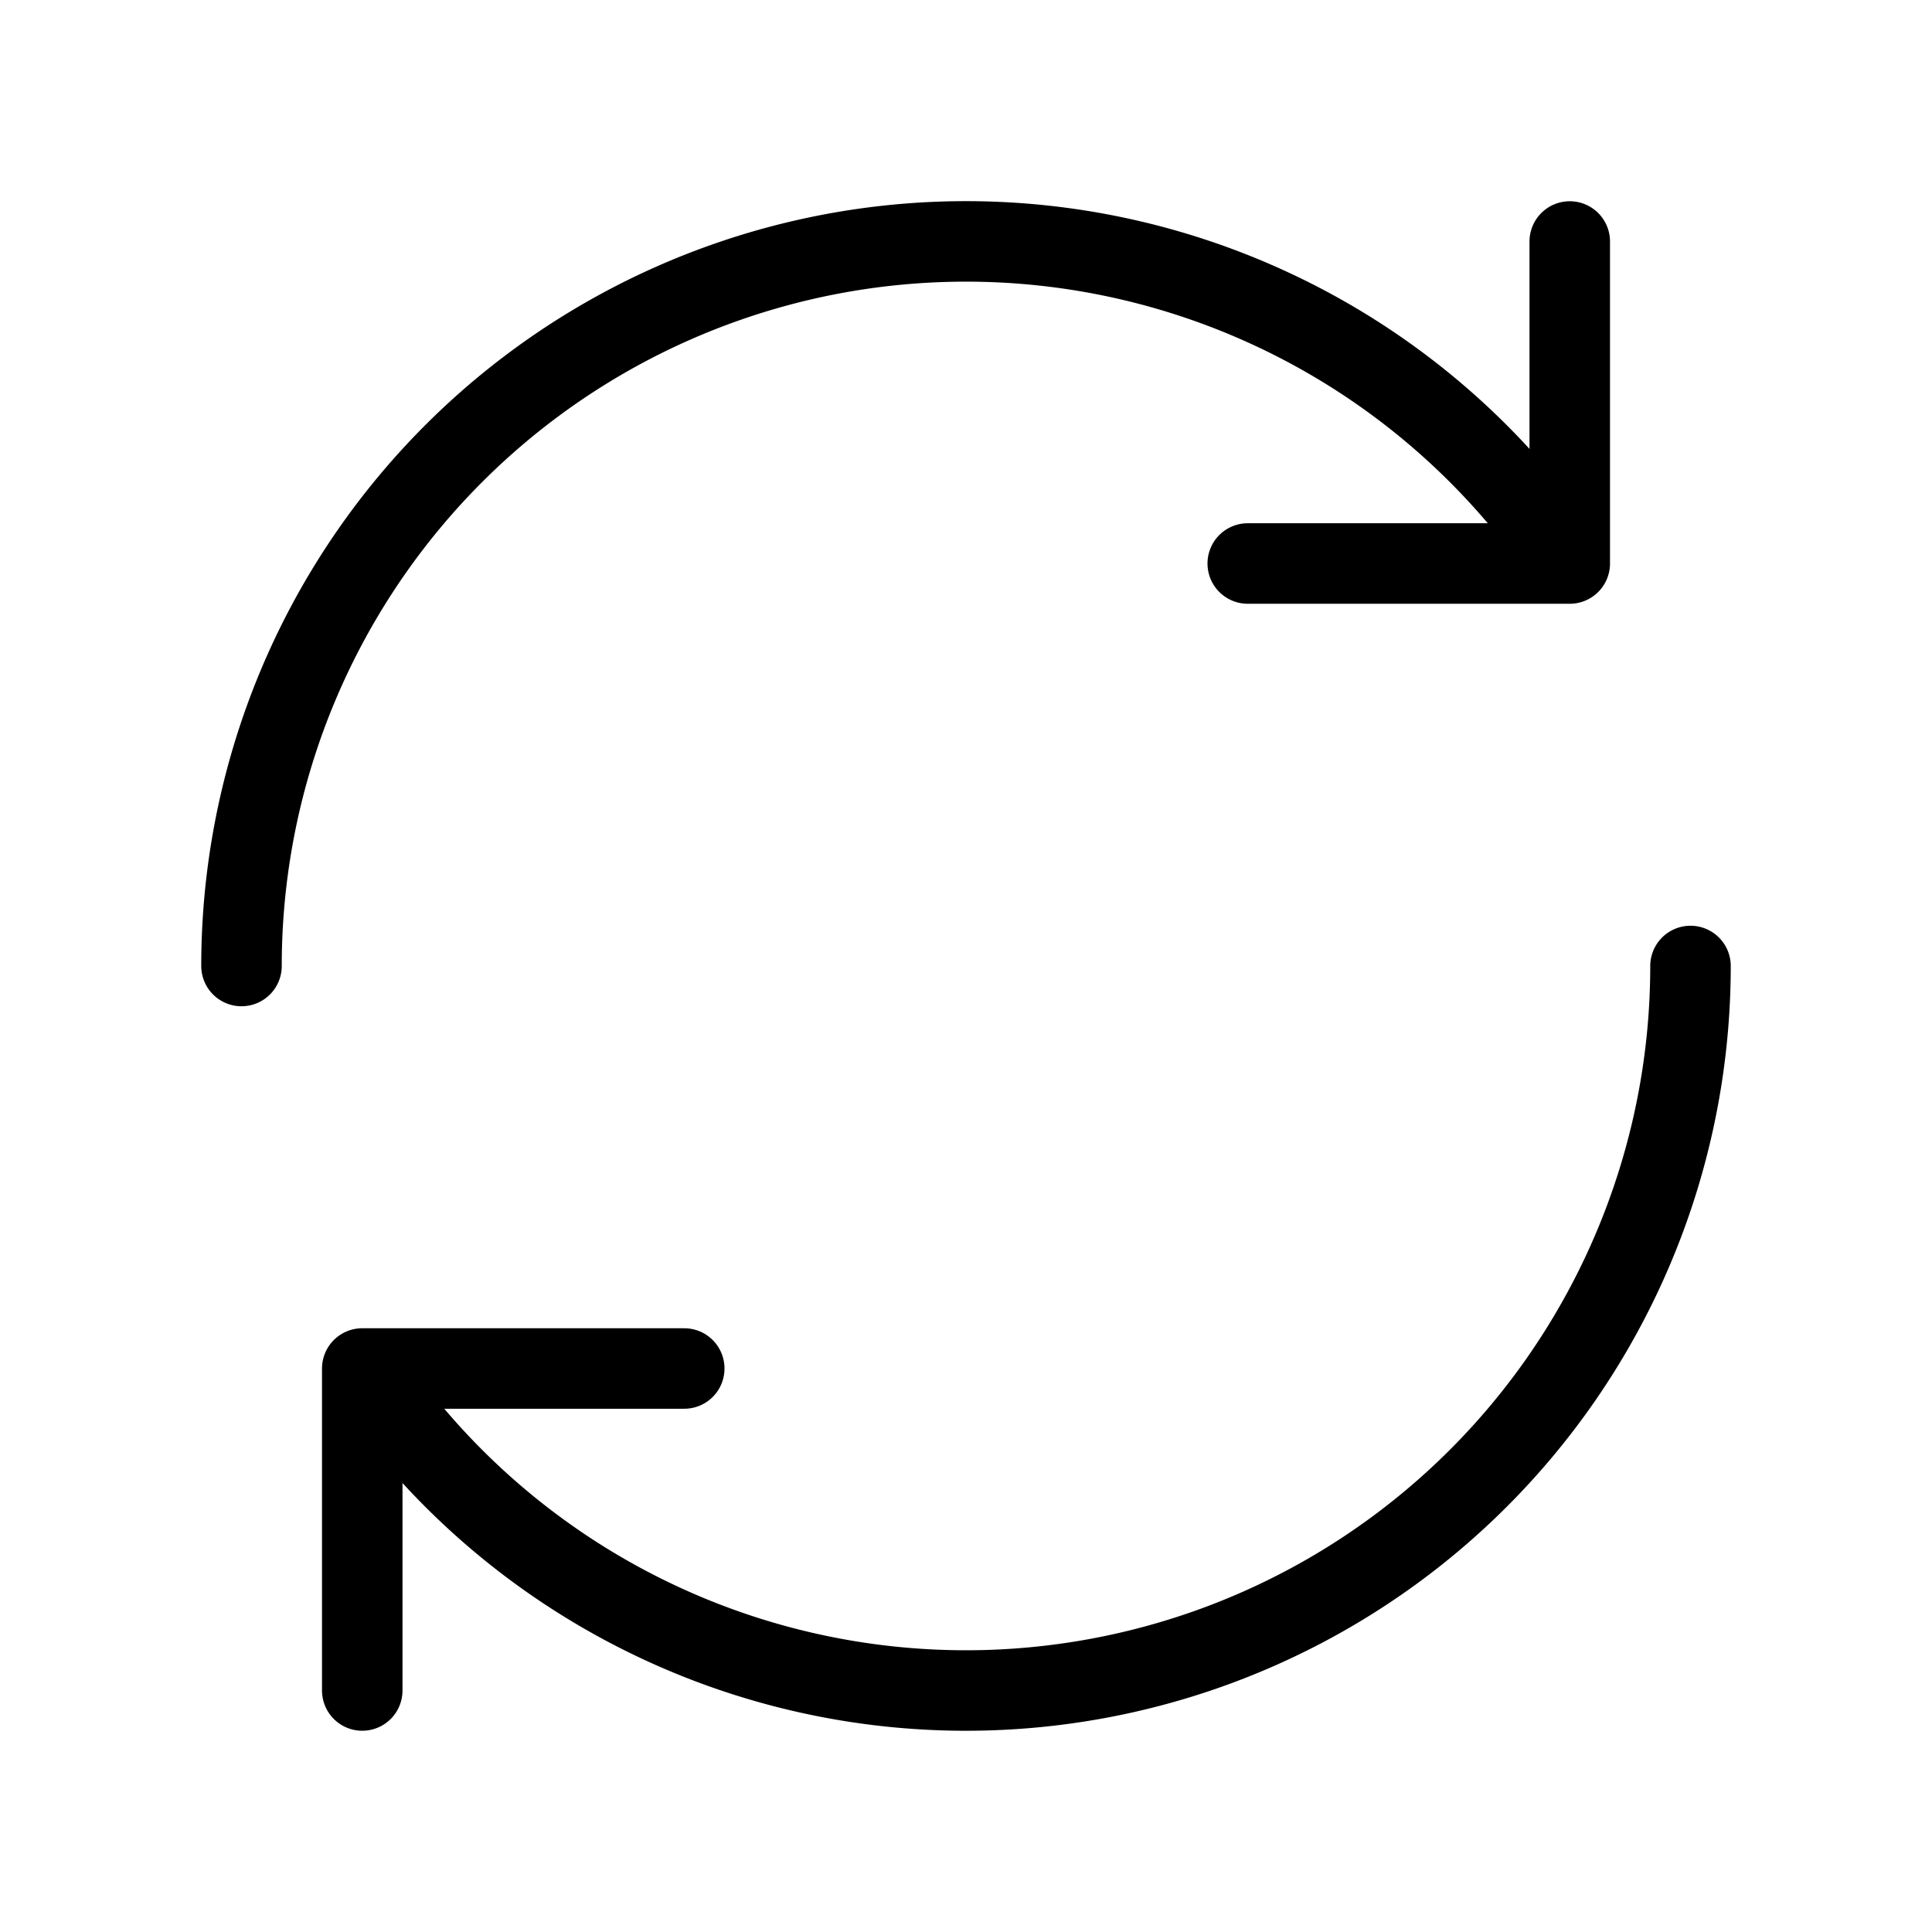 <svg xmlns="http://www.w3.org/2000/svg" width="1em" height="1em" viewBox="0 0 24 24"><g fill="none" stroke="currentColor" stroke-linecap="round" stroke-linejoin="round"><path d="M3 12a9 9 0 0 1 16-5.658"/><path d="M19.5 3v4h-4m5.5 5a9 9 0 0 1-16 5.657"/><path d="M4.5 21v-4h4"/></g></svg>